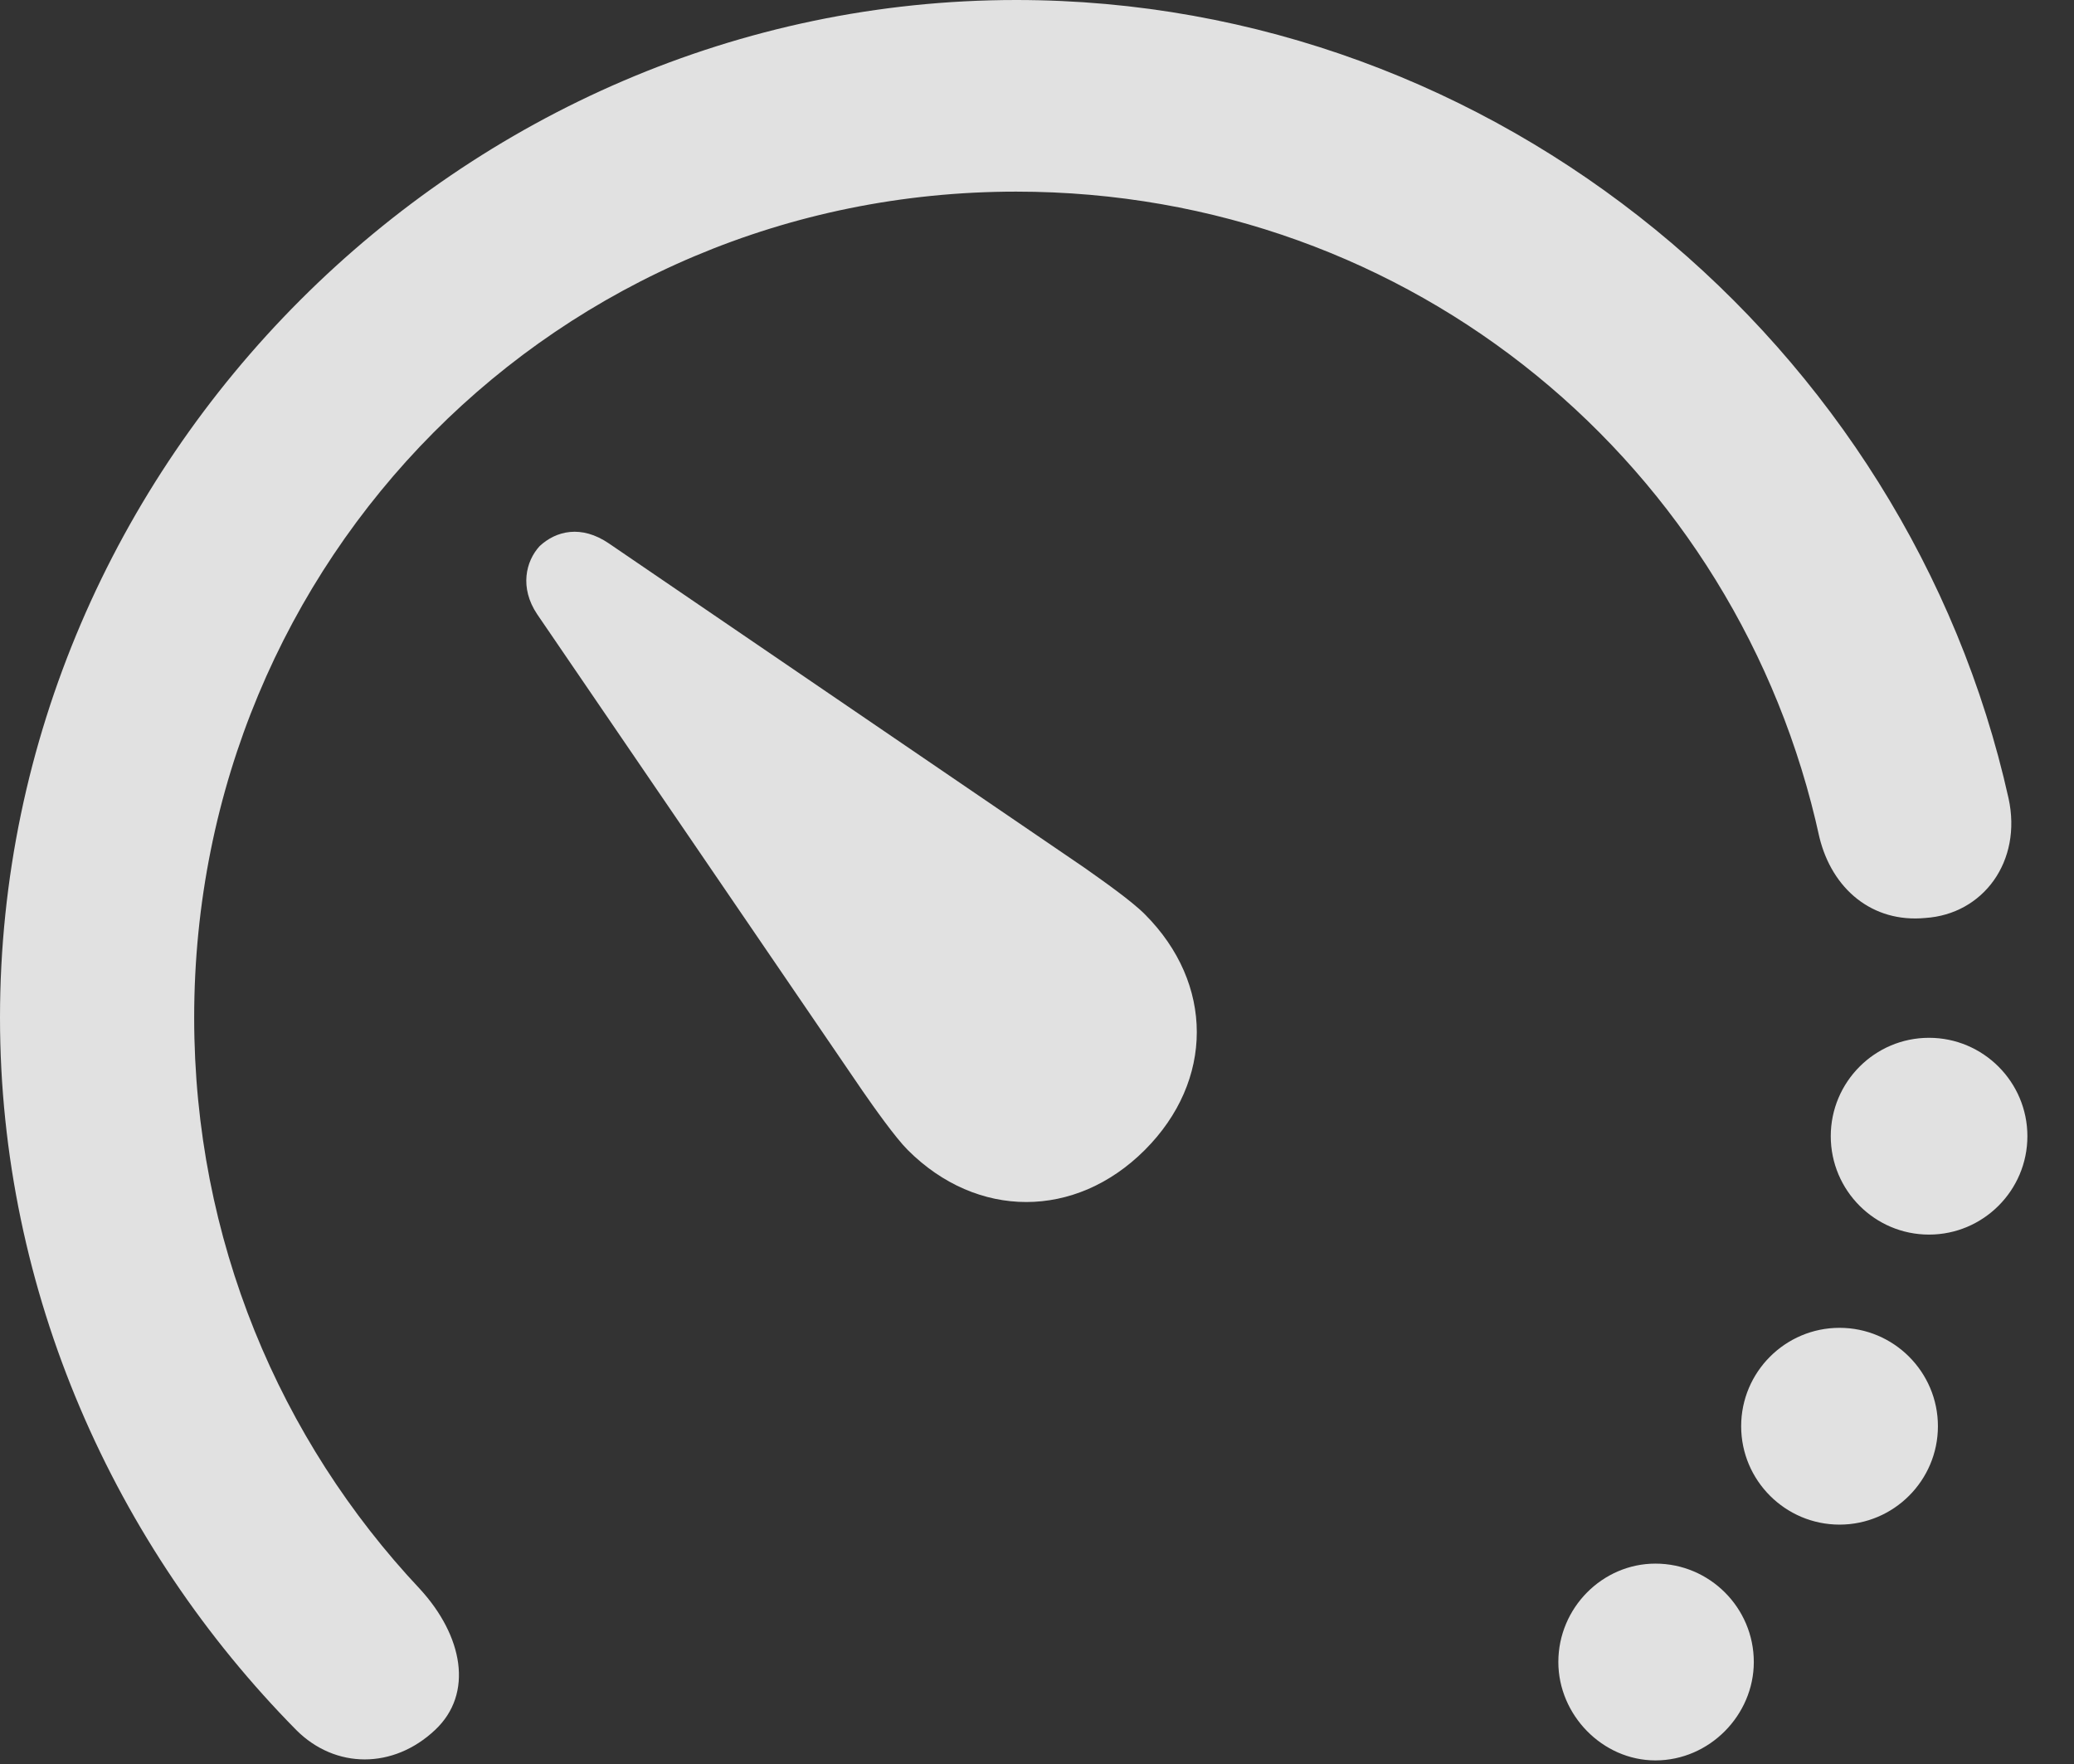 <?xml version="1.0" encoding="UTF-8"?>
<!--Generator: Apple Native CoreSVG 326-->
<!DOCTYPE svg
PUBLIC "-//W3C//DTD SVG 1.1//EN"
       "http://www.w3.org/Graphics/SVG/1.1/DTD/svg11.dtd">
<svg version="1.1" xmlns="http://www.w3.org/2000/svg" xmlns:xlink="http://www.w3.org/1999/xlink" viewBox="0 0 16.064 13.662">
 <rect x="0" y="0" width="16.064" height="13.662" fill="#333333" stroke="none"/>
 <g>
  <rect height="13.662" opacity="0" width="16.064" x="0" y="0"/>
  <path d="M7.871 0C3.574 0 0 3.574 0 7.881C0 10.01 0.889 11.973 2.295 13.398C2.598 13.701 3.047 13.701 3.369 13.398C3.672 13.115 3.584 12.666 3.252 12.305C2.168 11.152 1.504 9.6 1.504 7.881C1.504 4.326 4.326 1.484 7.871 1.484C10.947 1.484 13.467 3.613 14.092 6.484C14.19 6.885 14.502 7.148 14.912 7.109C15.361 7.08 15.664 6.67 15.557 6.182C14.775 2.676 11.602 0 7.871 0ZM14.941 9.561C15.361 9.561 15.703 9.219 15.703 8.799C15.703 8.379 15.361 8.037 14.941 8.037C14.521 8.037 14.18 8.379 14.18 8.799C14.18 9.219 14.521 9.561 14.941 9.561ZM14.248 11.807C14.668 11.807 15.01 11.465 15.01 11.045C15.01 10.625 14.668 10.283 14.248 10.283C13.828 10.283 13.486 10.625 13.486 11.045C13.486 11.465 13.828 11.807 14.248 11.807ZM12.822 13.633C13.242 13.633 13.584 13.281 13.584 12.871C13.584 12.451 13.242 12.109 12.822 12.109C12.412 12.109 12.07 12.451 12.07 12.871C12.07 13.281 12.412 13.633 12.822 13.633Z" fill="white" fill-opacity="0.85"/>
  <path d="M7.031 8.906C7.568 9.443 8.33 9.443 8.867 8.906C9.404 8.369 9.404 7.617 8.867 7.08C8.76 6.973 8.535 6.816 8.398 6.719L4.717 4.209C4.502 4.062 4.307 4.111 4.18 4.229C4.072 4.346 4.023 4.551 4.16 4.756L6.68 8.447C6.768 8.574 6.934 8.809 7.031 8.906Z" fill="white" fill-opacity="0.85"/>
 </g>
</svg>
